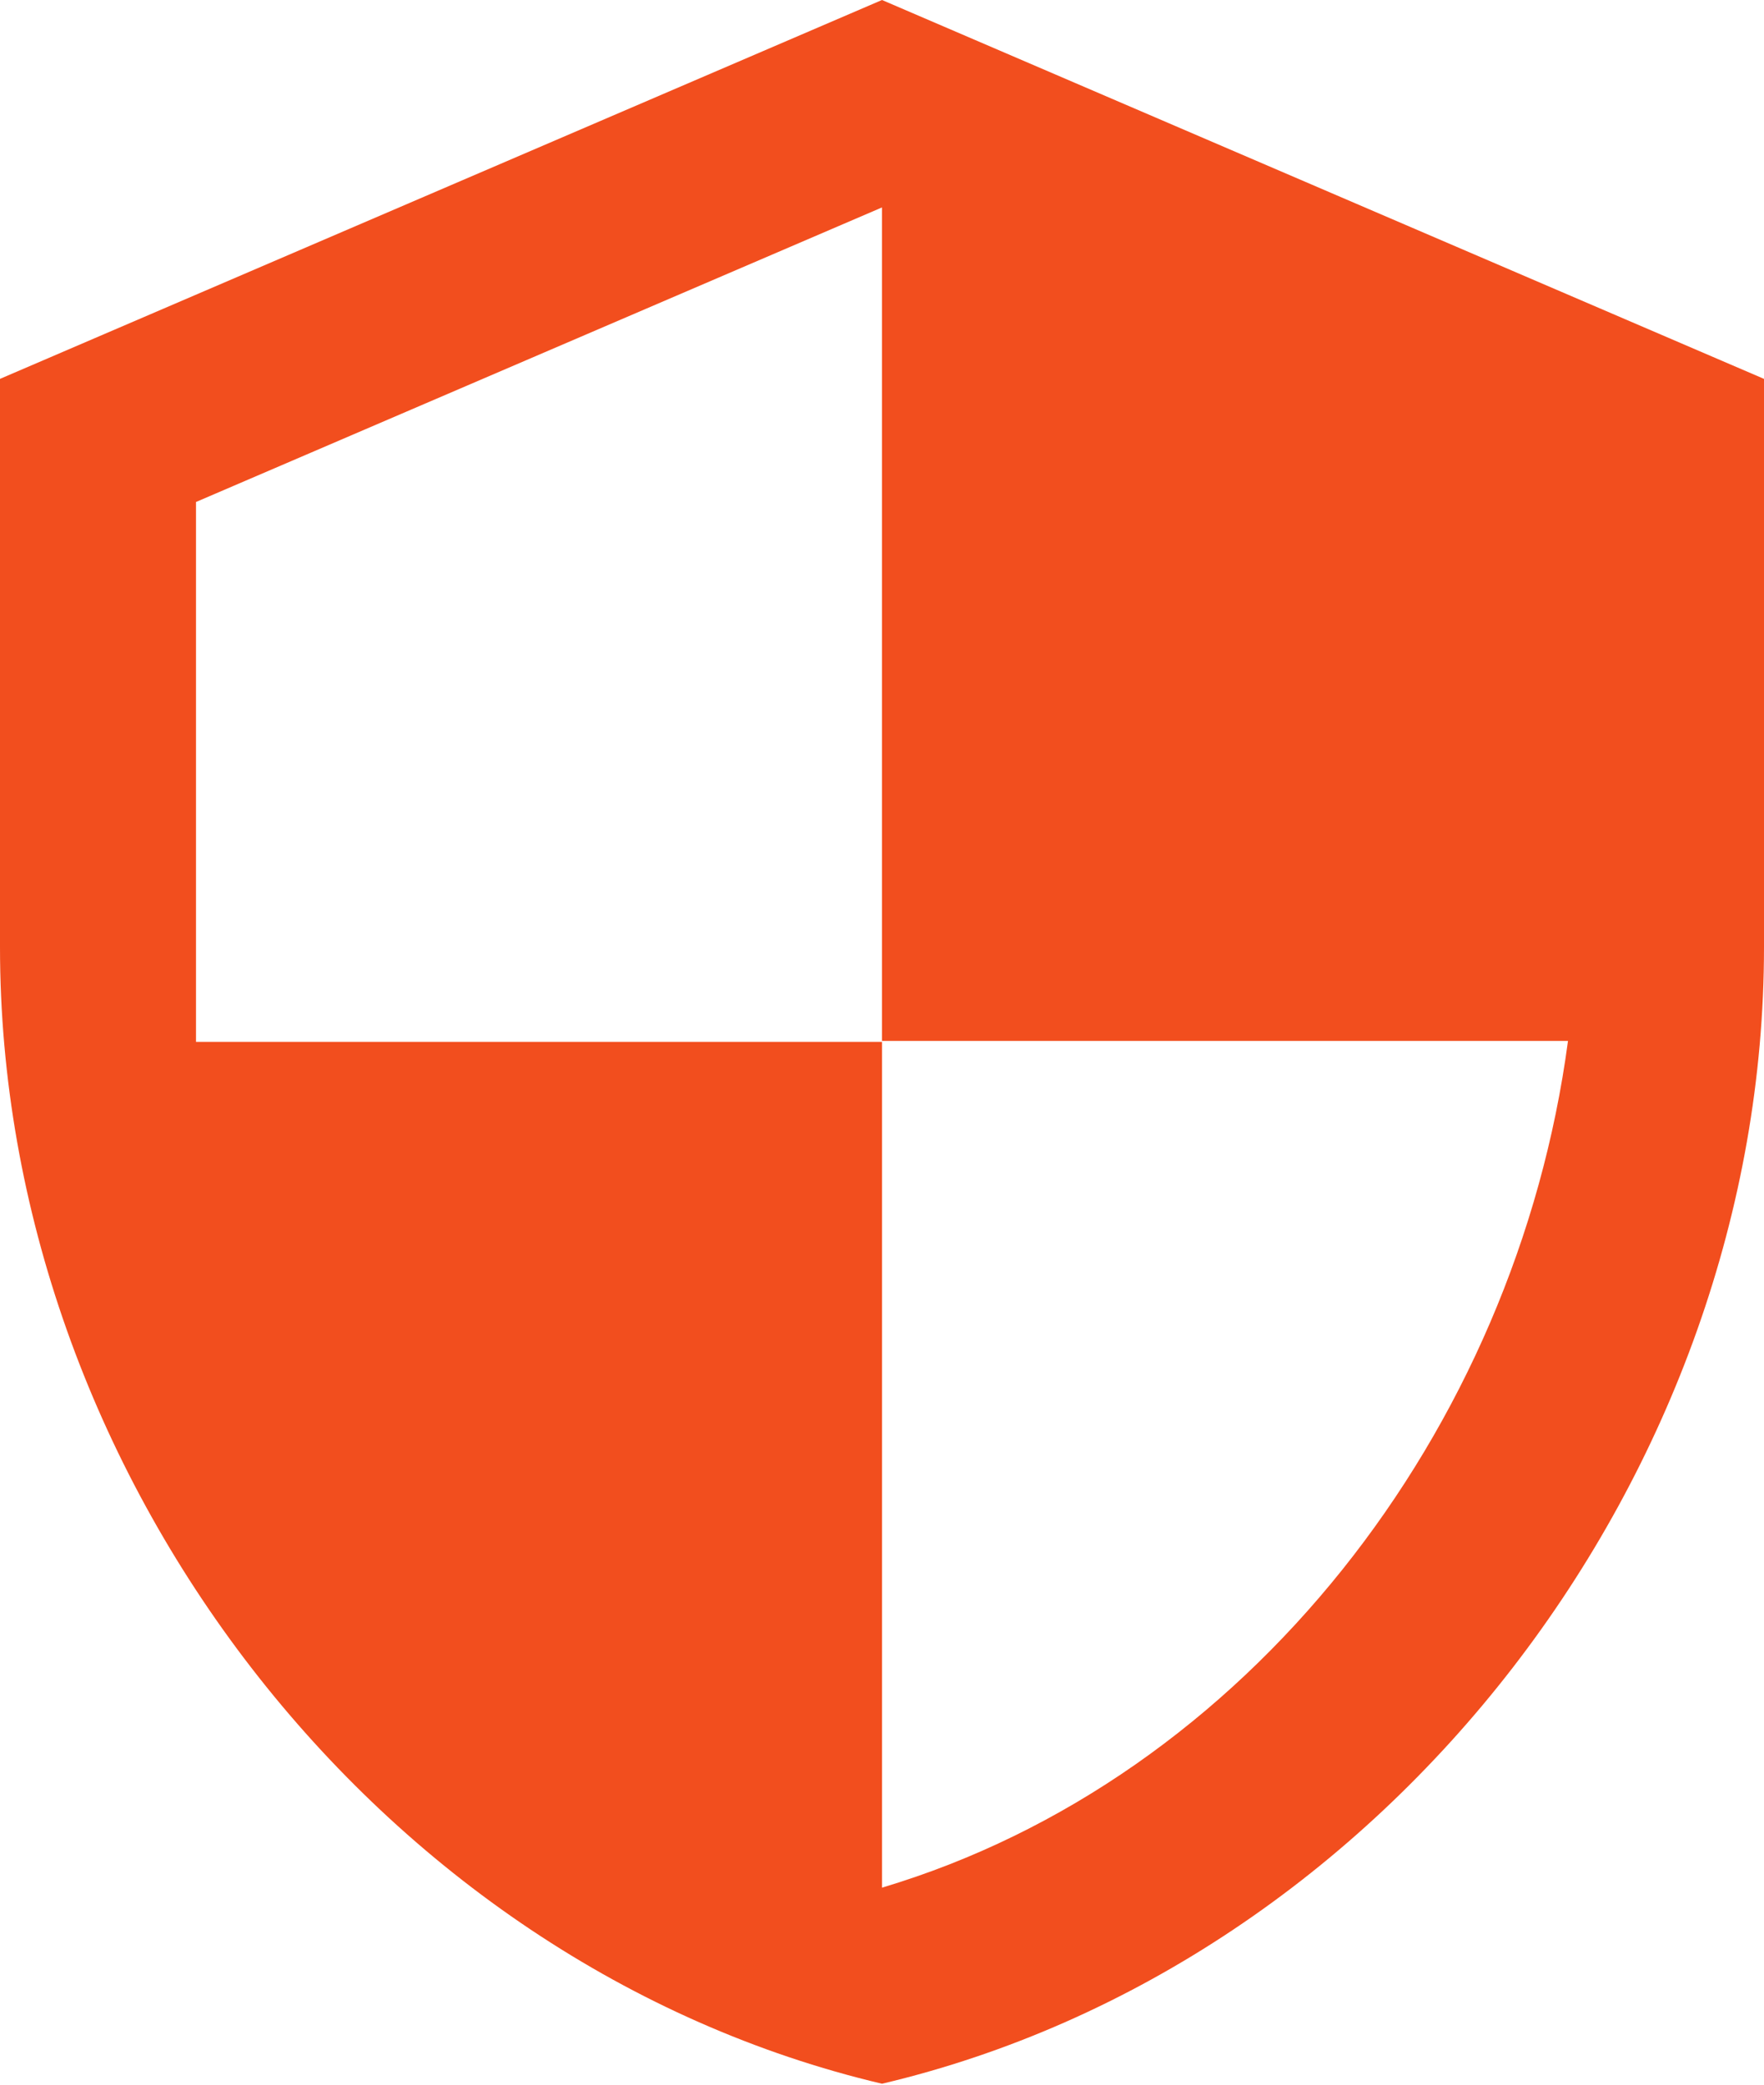 <svg width="88" height="104" viewBox="0 0 88 104" fill="none" xmlns="http://www.w3.org/2000/svg">
<path d="M44 0L0 18.901V47.251C0 73.475 18.773 97.999 44 103.953C69.227 97.999 88 73.475 88 47.251V18.901L44 0ZM44 51.929H78.222C75.631 71.397 62.187 88.738 44 94.171V51.976H9.778V25.043L44 10.348V51.929Z" fill="#F24E1E"/>
</svg>
